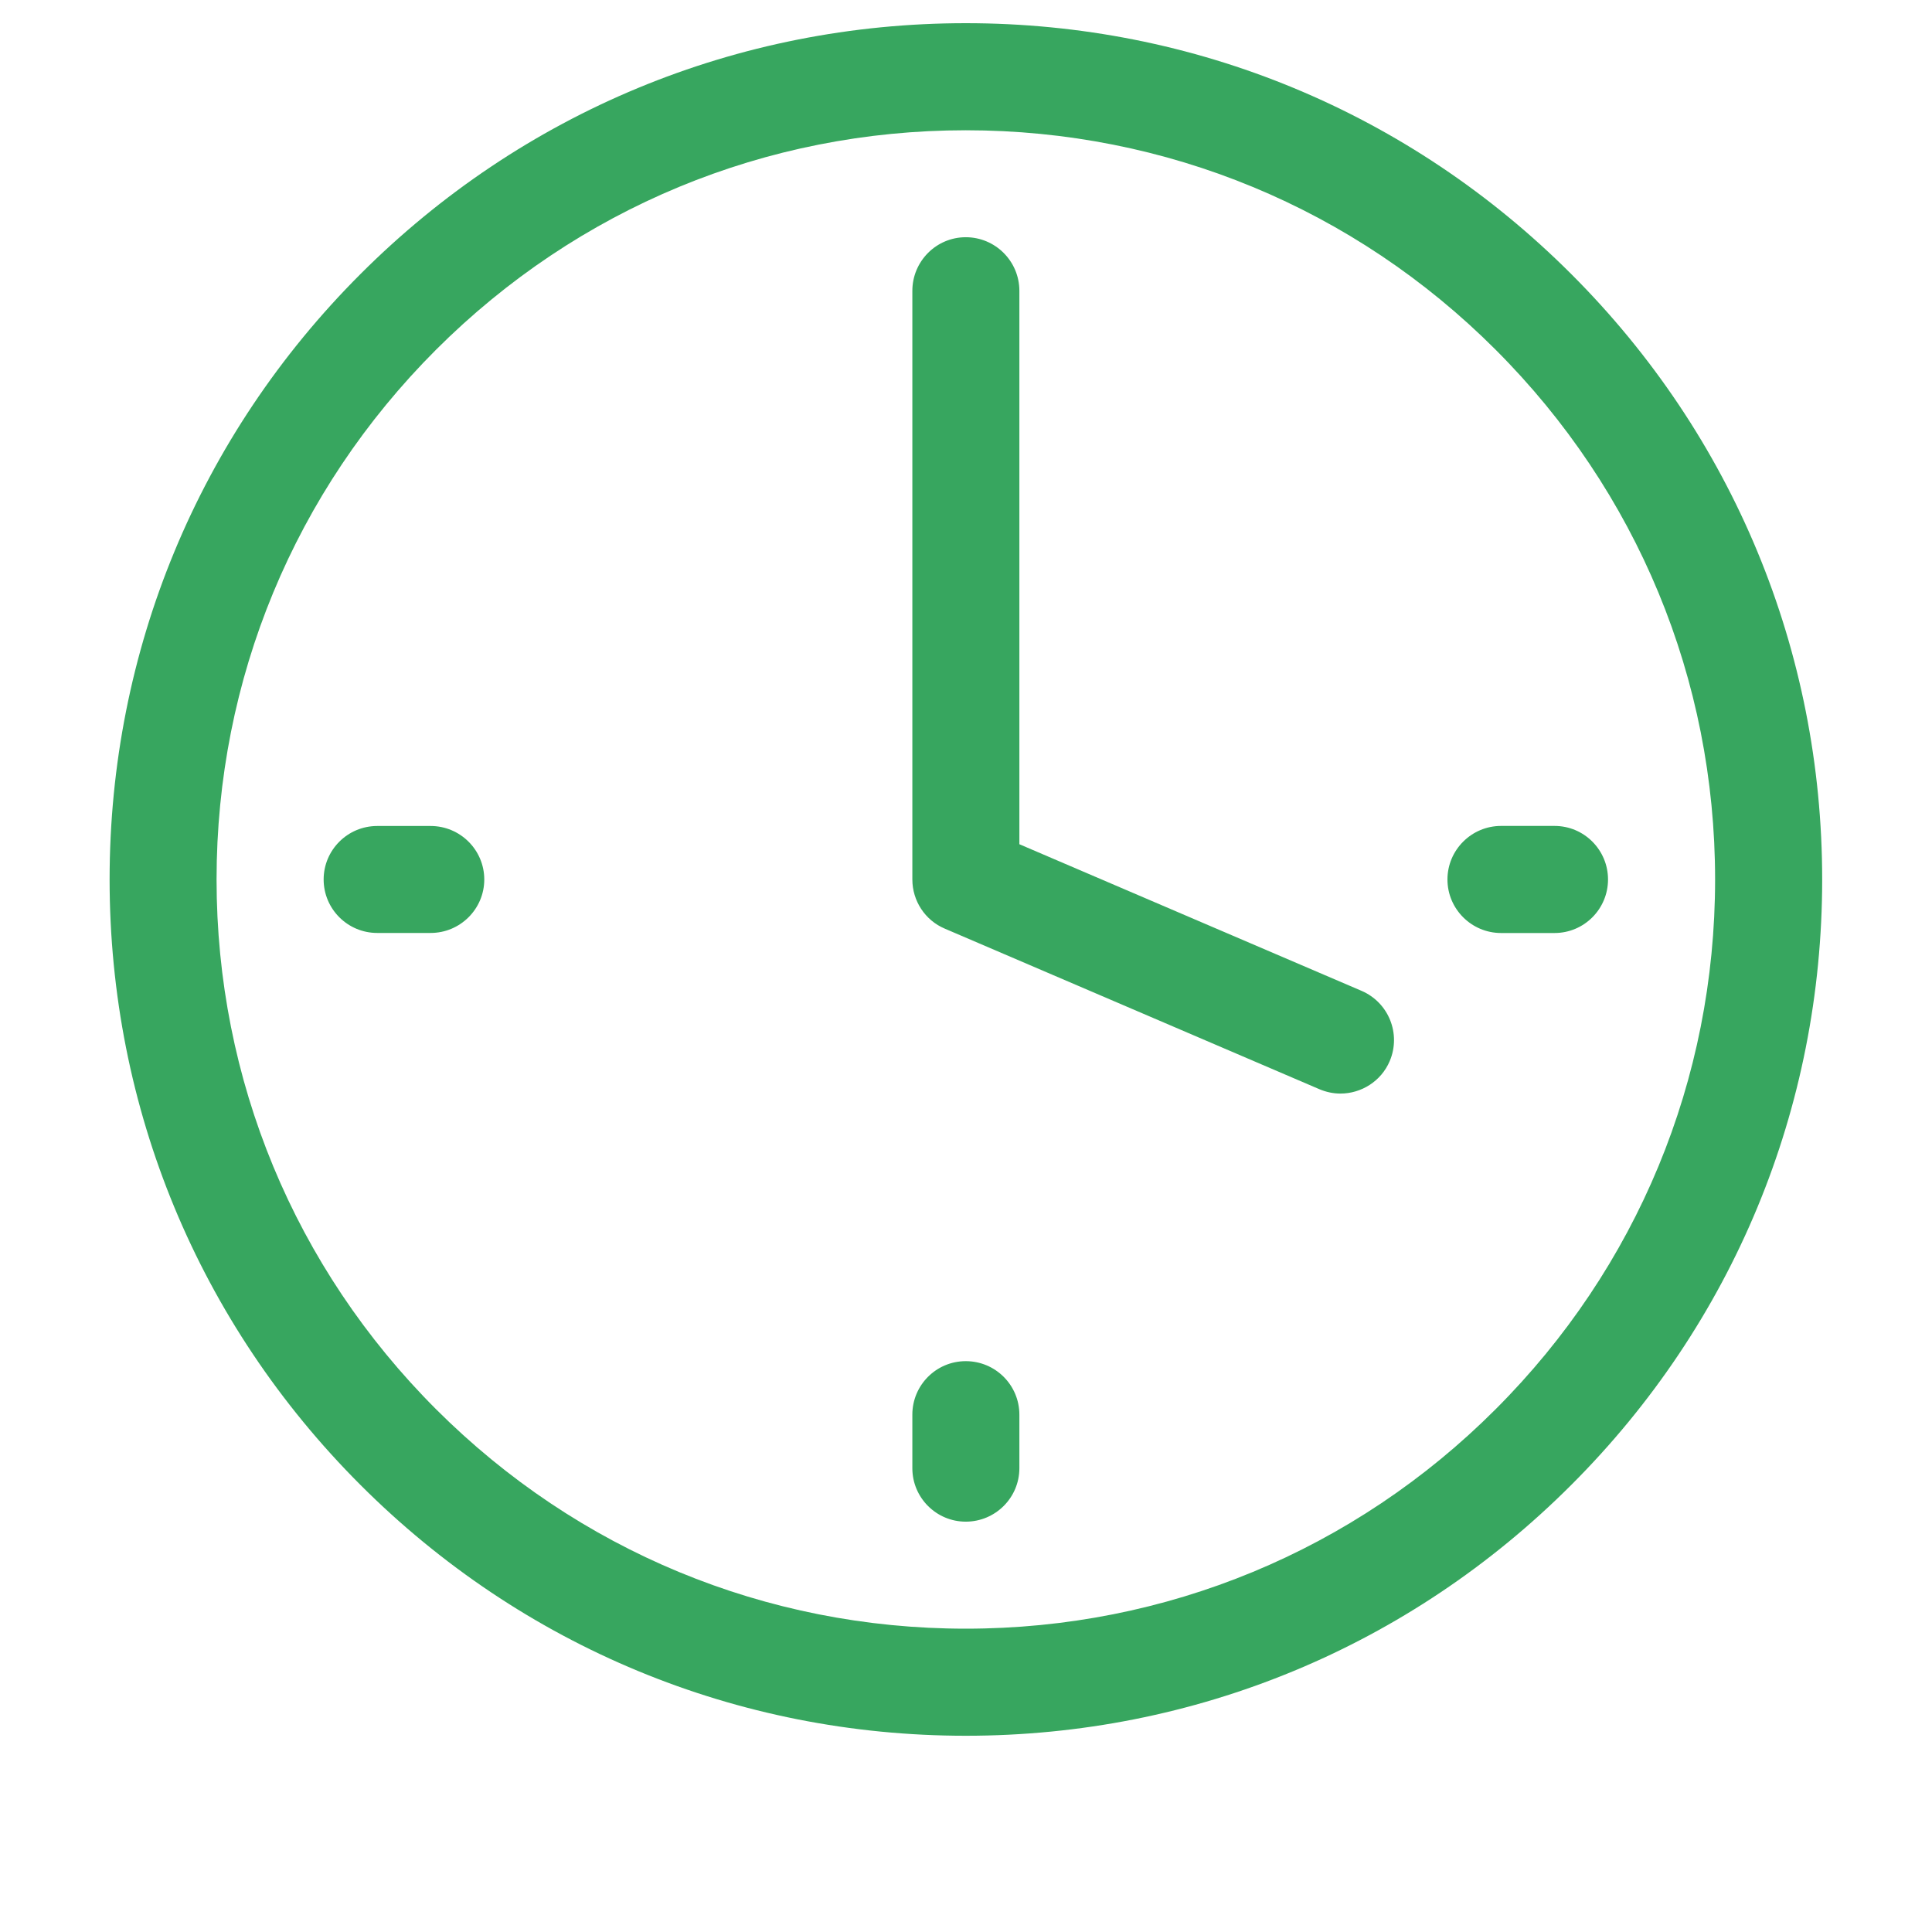 <?xml version="1.0" standalone="no"?><!DOCTYPE svg PUBLIC "-//W3C//DTD SVG 1.1//EN" "http://www.w3.org/Graphics/SVG/1.1/DTD/svg11.dtd"><svg t="1557641673442" class="icon" style="" viewBox="0 0 1024 1024" version="1.1" xmlns="http://www.w3.org/2000/svg" p-id="14186" xmlns:xlink="http://www.w3.org/1999/xlink" width="200" height="200"><defs><style type="text/css"></style></defs><path d="M511.877 12.288c-121.168 0-235.149 47.264-320.852 132.999C105.324 230.99 58.093 344.937 58.093 466.138c0 121.234 47.231 235.182 132.933 320.885 85.703 85.738 199.684 132.967 320.852 132.967 121.301 0 235.247-47.229 320.951-132.967 85.768-85.702 132.965-199.65 132.965-320.885 0-121.201-47.197-235.147-132.965-320.851C747.125 59.552 633.178 12.288 511.877 12.288M792.716 746.912c-74.939 75.005-174.748 116.32-280.839 116.32-106.026 0-205.701-41.315-280.775-116.32C156.095 671.905 114.783 572.231 114.783 466.138c0-106.092 41.313-205.767 116.32-280.773C306.176 110.358 405.851 69.044 511.877 69.044c106.09 0 205.9 41.314 280.839 116.321C867.724 260.371 909.039 360.046 909.039 466.138 909.039 572.231 867.724 671.905 792.716 746.912M721.655 525.168l-181.366-77.714L540.289 154.145c0-15.644-12.701-28.412-28.411-28.412-15.644 0-28.313 12.768-28.313 28.412l0 311.992c0 11.333 6.753 21.66 17.214 26.071l198.547 85.103c3.643 1.537 7.42 2.306 11.13 2.306 10.998 0 21.56-6.484 26.107-17.18C742.712 547.997 736.061 531.384 721.655 525.168M228.262 437.793l-28.345 0c-15.643 0-28.378 12.702-28.378 28.344 0 15.644 12.735 28.345 28.378 28.345l28.345 0c15.643 0 28.412-12.702 28.412-28.345C256.674 450.494 243.905 437.793 228.262 437.793M767.181 466.138c0 15.644 12.768 28.378 28.411 28.378l28.345 0c15.677 0 28.345-12.735 28.345-28.378 0-15.643-12.668-28.378-28.345-28.378l-28.345 0C779.948 437.76 767.181 450.494 767.181 466.138M511.877 721.442c-15.644 0-28.313 12.7-28.313 28.345l0 28.41c0 15.578 12.669 28.313 28.313 28.313 15.71 0 28.411-12.735 28.411-28.313l0-28.41C540.288 734.142 527.587 721.442 511.877 721.442" p-id="14187" fill="#37a65f"></path></svg>